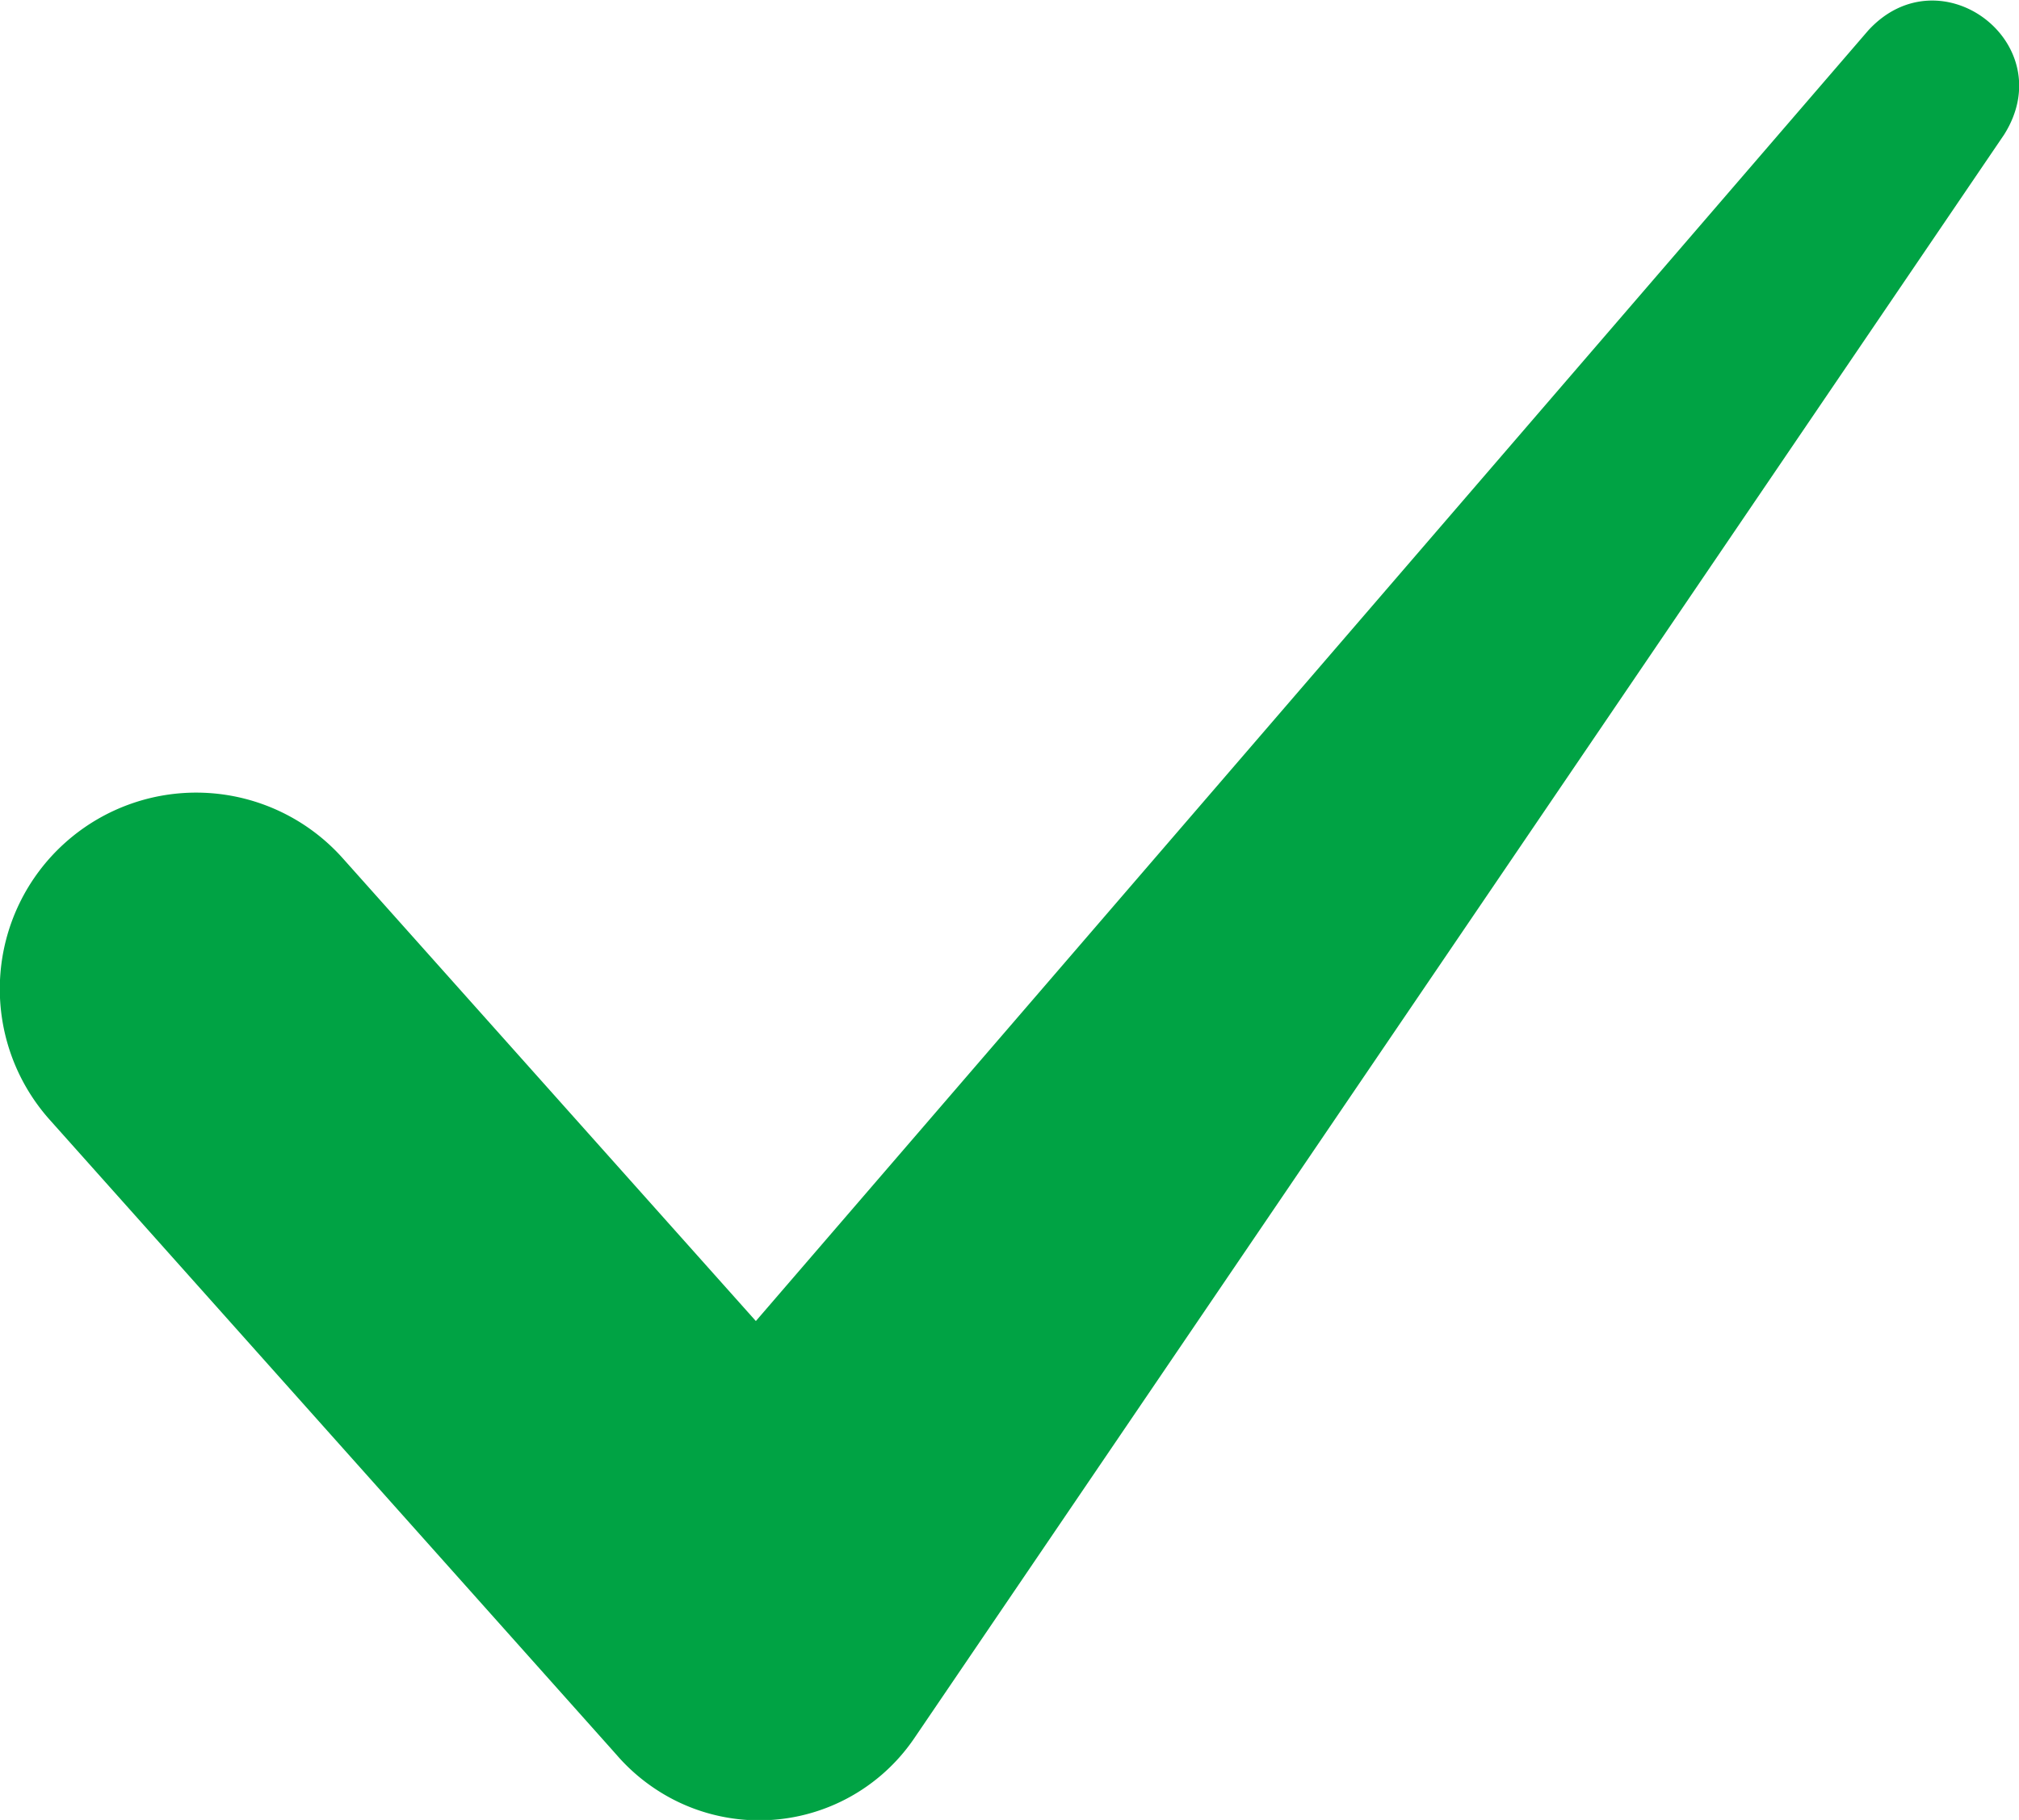 <svg id="Livello_1" data-name="Livello 1" xmlns="http://www.w3.org/2000/svg" viewBox="0 0 298.27 268.91"><defs><style>.cls-1{fill:#00a344;}</style></defs><path class="cls-1" d="M59.14,133.3l83,93L97.48,228l187-217c10.67-11.68,28.62,1.88,20.08,15.39l-161,236.94A27.7,27.7,0,0,1,105,270.6a28.12,28.12,0,0,1-5-4.36l-1.17-1.32-83-93A29,29,0,0,1,59.14,133.3Z" transform="translate(-8.5 -6.48)"/></svg>